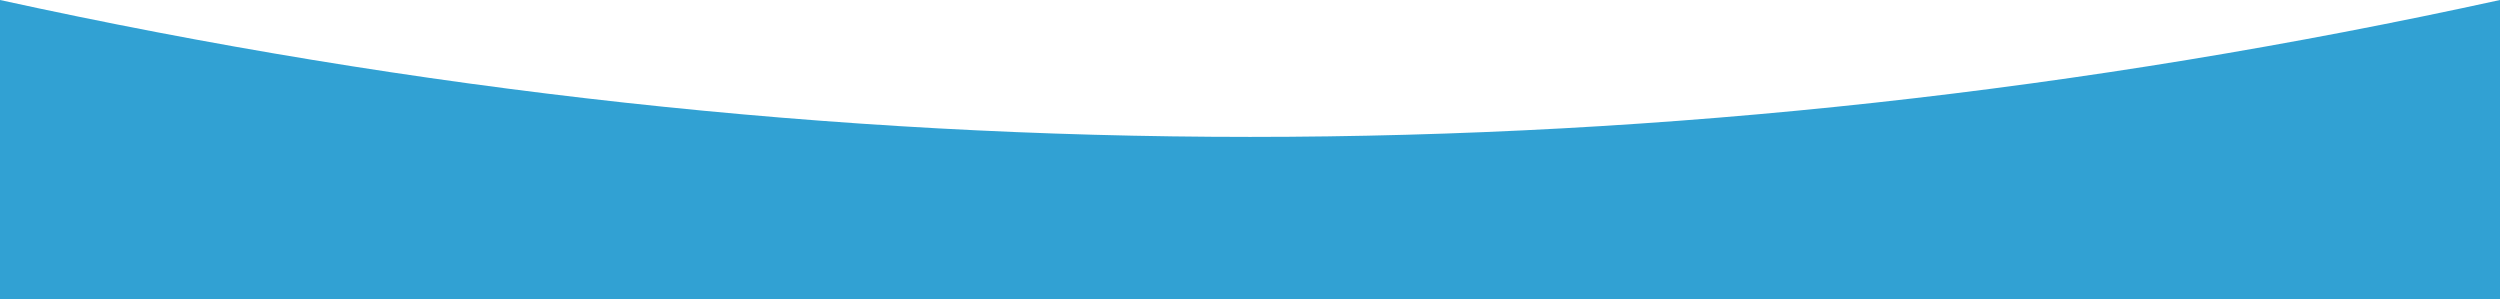 <svg xmlns="http://www.w3.org/2000/svg" width="1920" height="230" viewBox="0 0 1920 230">
  <path id="Path_33" data-name="Path 33" d="M2038,1177H118V947q480,105.142,960,105.143T2038,947Z" transform="translate(-118 -947)" fill="#31a1d3" fill-rule="evenodd"/>
</svg>
